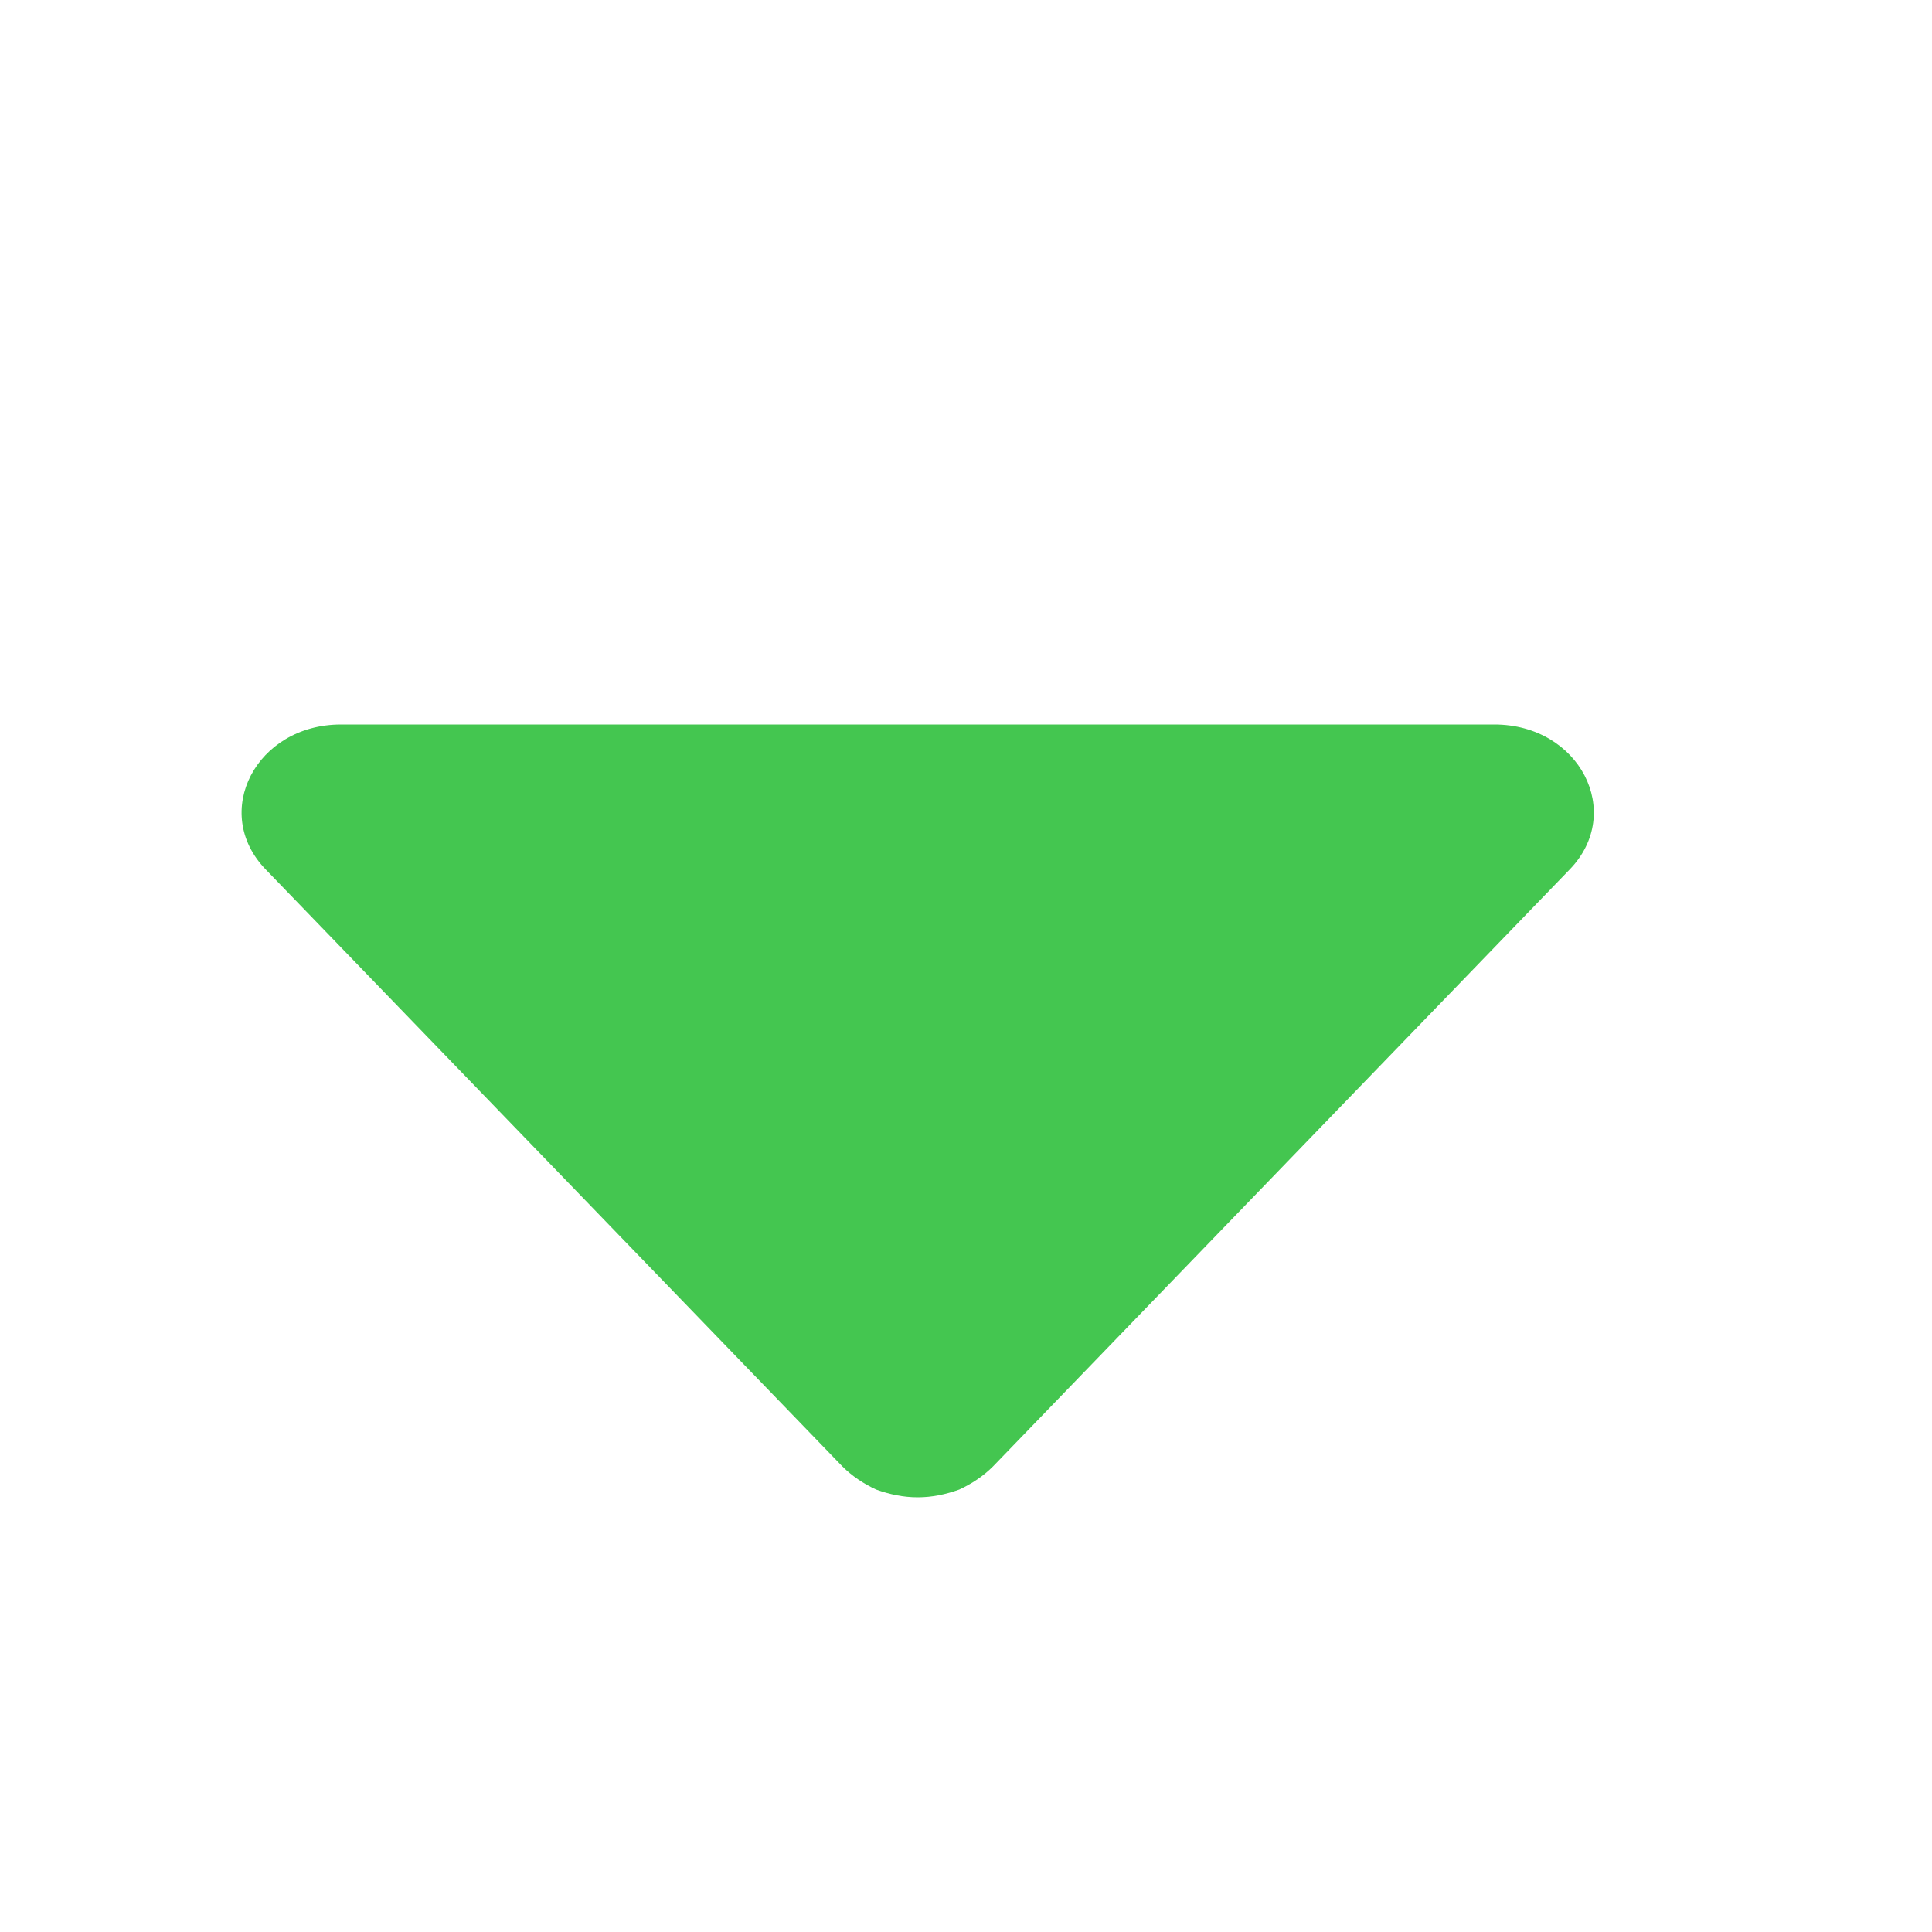 <svg width="2" height="2" viewBox="0 0 2 2" fill="none" xmlns="http://www.w3.org/2000/svg">
<path d="M0.275 0.9L0.872 1.518C0.882 1.528 0.894 1.536 0.907 1.542C0.921 1.547 0.935 1.55 0.95 1.55C0.965 1.55 0.979 1.547 0.993 1.542C1.006 1.536 1.018 1.528 1.028 1.518L1.625 0.9C1.682 0.841 1.635 0.75 1.547 0.75H0.353C0.265 0.75 0.218 0.841 0.275 0.9Z" fill="#44C650"/>
</svg>
